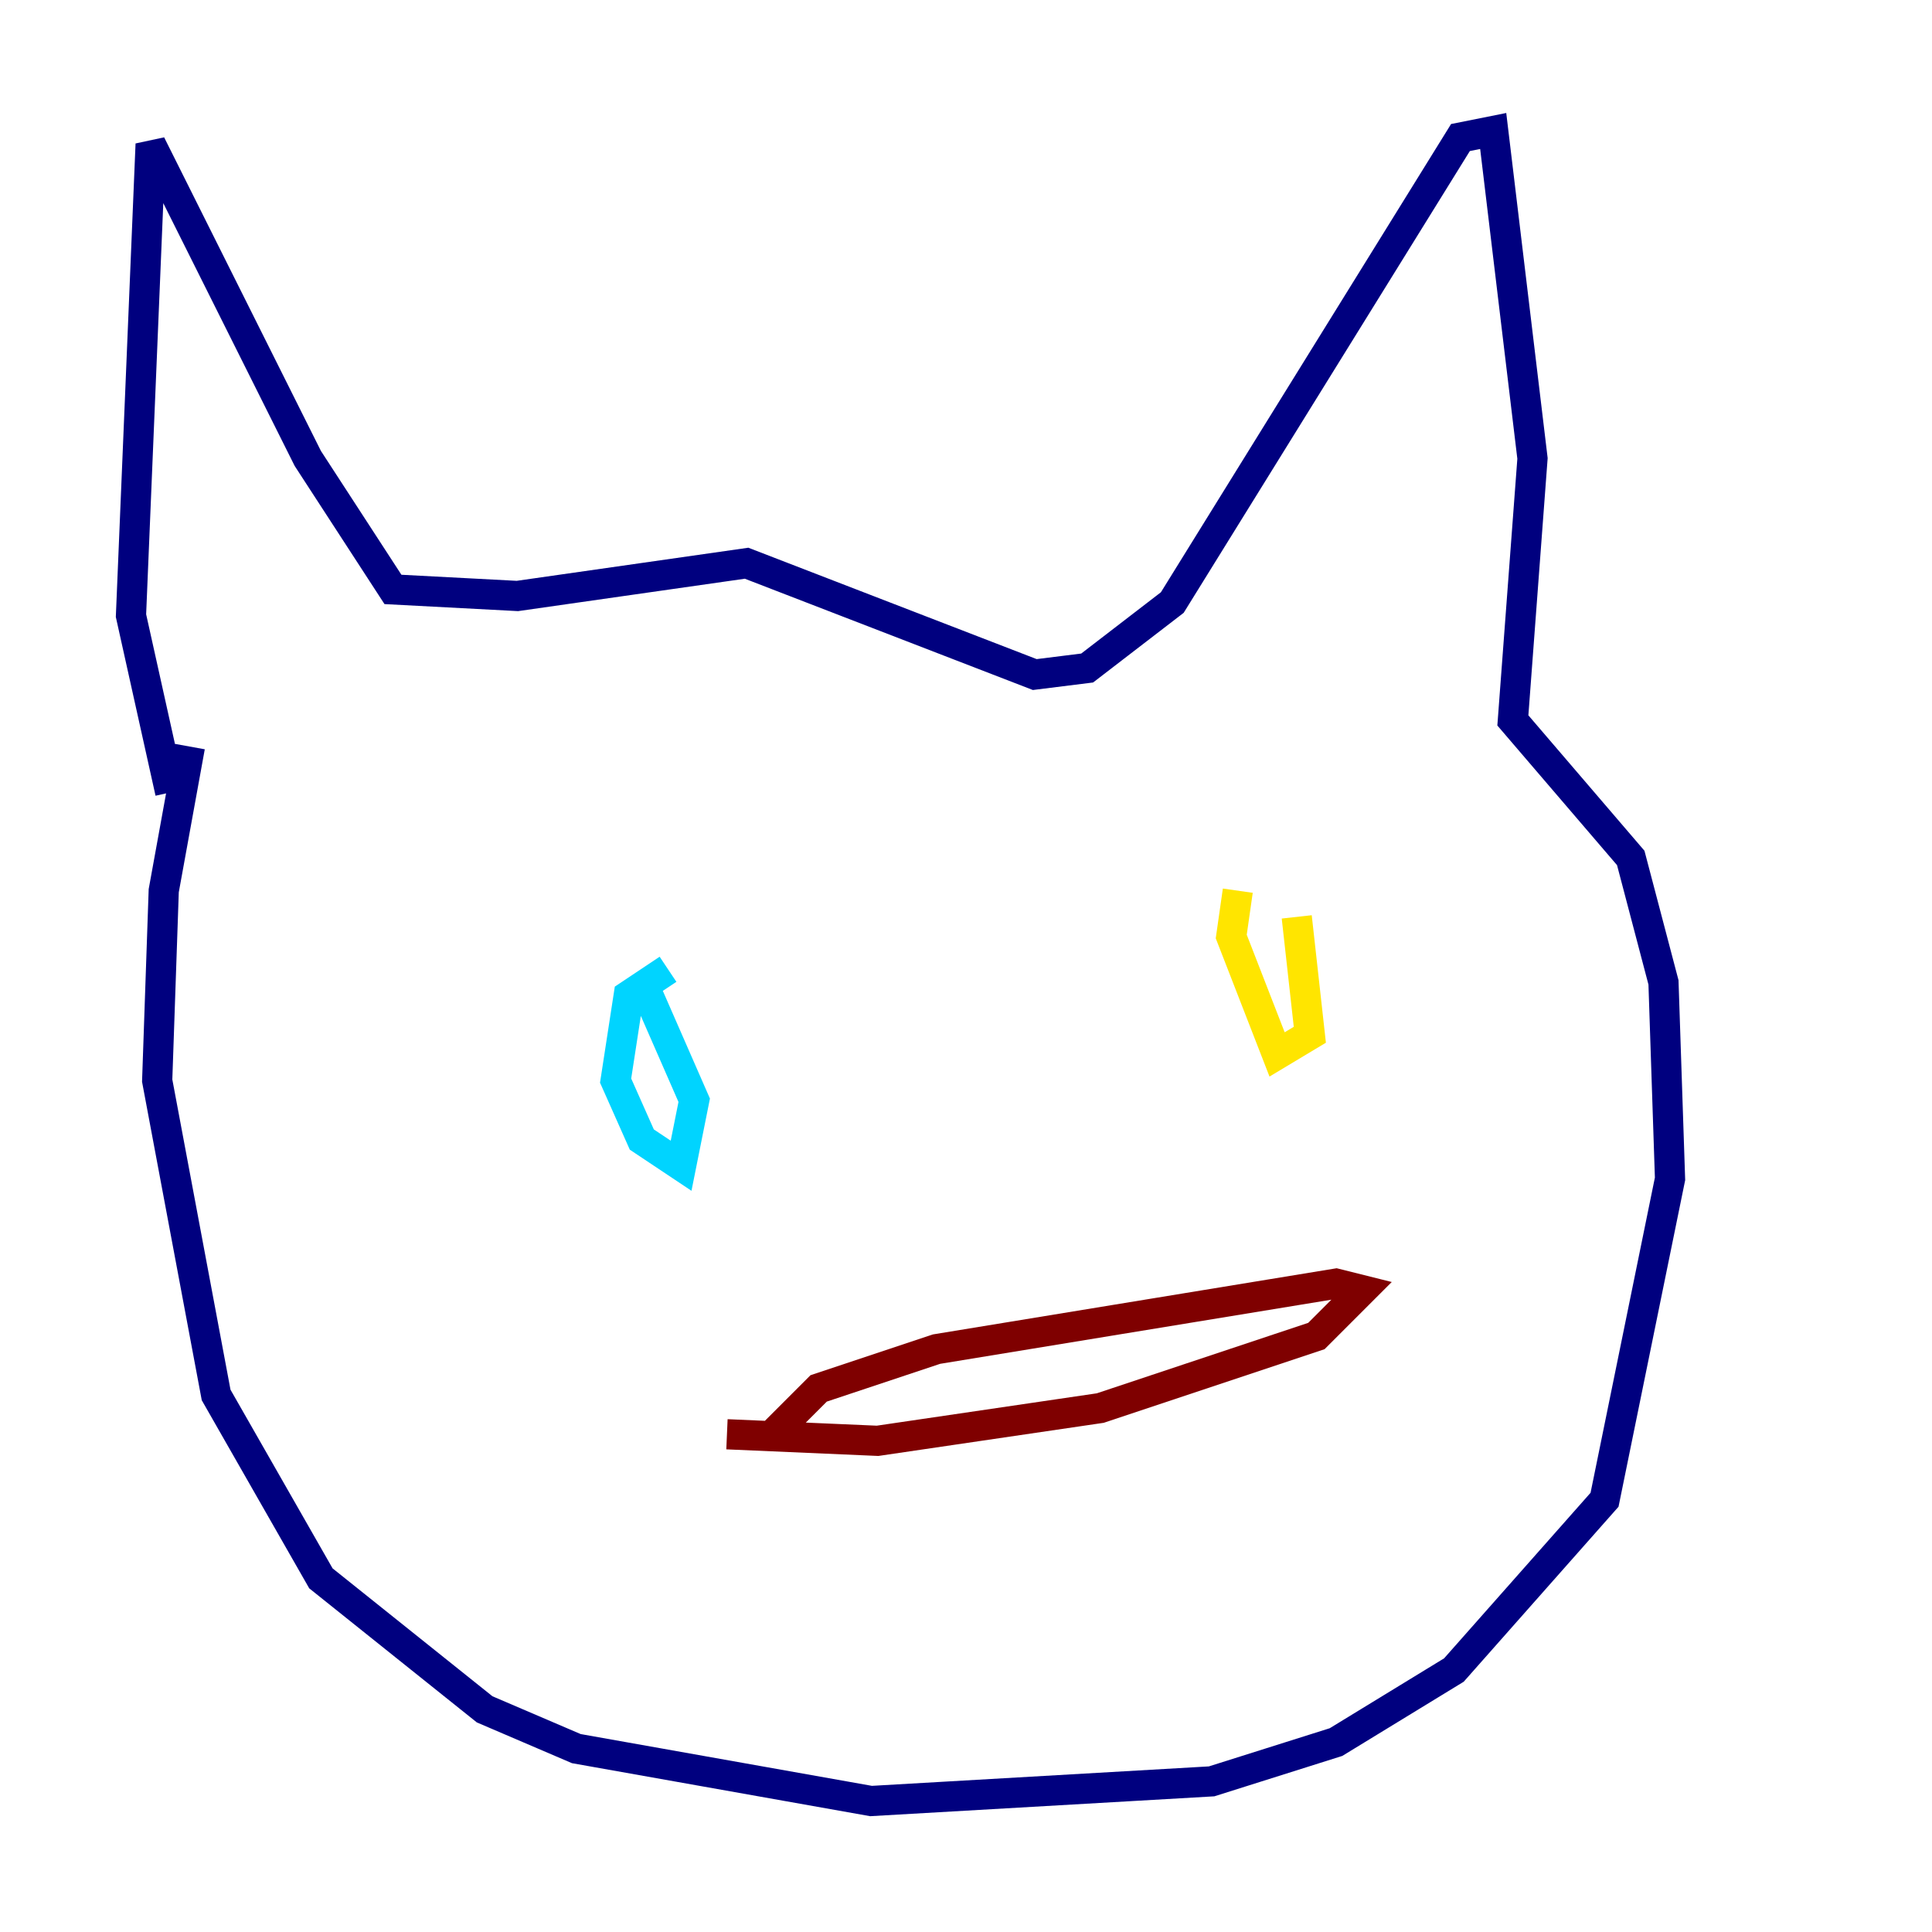<?xml version="1.0" encoding="utf-8" ?>
<svg baseProfile="tiny" height="128" version="1.2" viewBox="0,0,128,128" width="128" xmlns="http://www.w3.org/2000/svg" xmlns:ev="http://www.w3.org/2001/xml-events" xmlns:xlink="http://www.w3.org/1999/xlink"><defs /><polyline fill="none" points="11.281,52.502 8.678,40.786 9.98,9.546 20.393,30.373 26.034,39.051 34.278,39.485 49.464,37.315 68.556,44.691 72.027,44.258 77.668,39.919 96.759,9.112 98.929,8.678 101.532,30.373 100.231,47.729 108.041,56.841 110.21,65.085 110.644,78.102 106.305,99.363 96.325,110.644 88.515,115.417 80.271,118.02 57.709,119.322 38.183,115.851 32.108,113.248 21.261,104.57 14.319,92.42 10.414,71.593 10.848,59.01 12.583,49.464" stroke="#00007f" stroke-width="2" /><polyline fill="none" points="44.258,64.217 41.654,65.953 40.786,71.593 42.522,75.498 45.125,77.234 45.993,72.895 42.956,65.953" stroke="#00d4ff" stroke-width="2" /><polyline fill="none" points="82.007,59.01 81.573,62.047 84.61,69.858 86.78,68.556 85.912,60.746" stroke="#ffe500" stroke-width="2" /><polyline fill="none" points="51.2,95.024 54.237,91.986 62.047,89.383 88.515,85.044 90.251,85.478 87.214,88.515 72.895,93.288 58.142,95.458 48.163,95.024" stroke="#7f0000" stroke-width="2" /></svg>